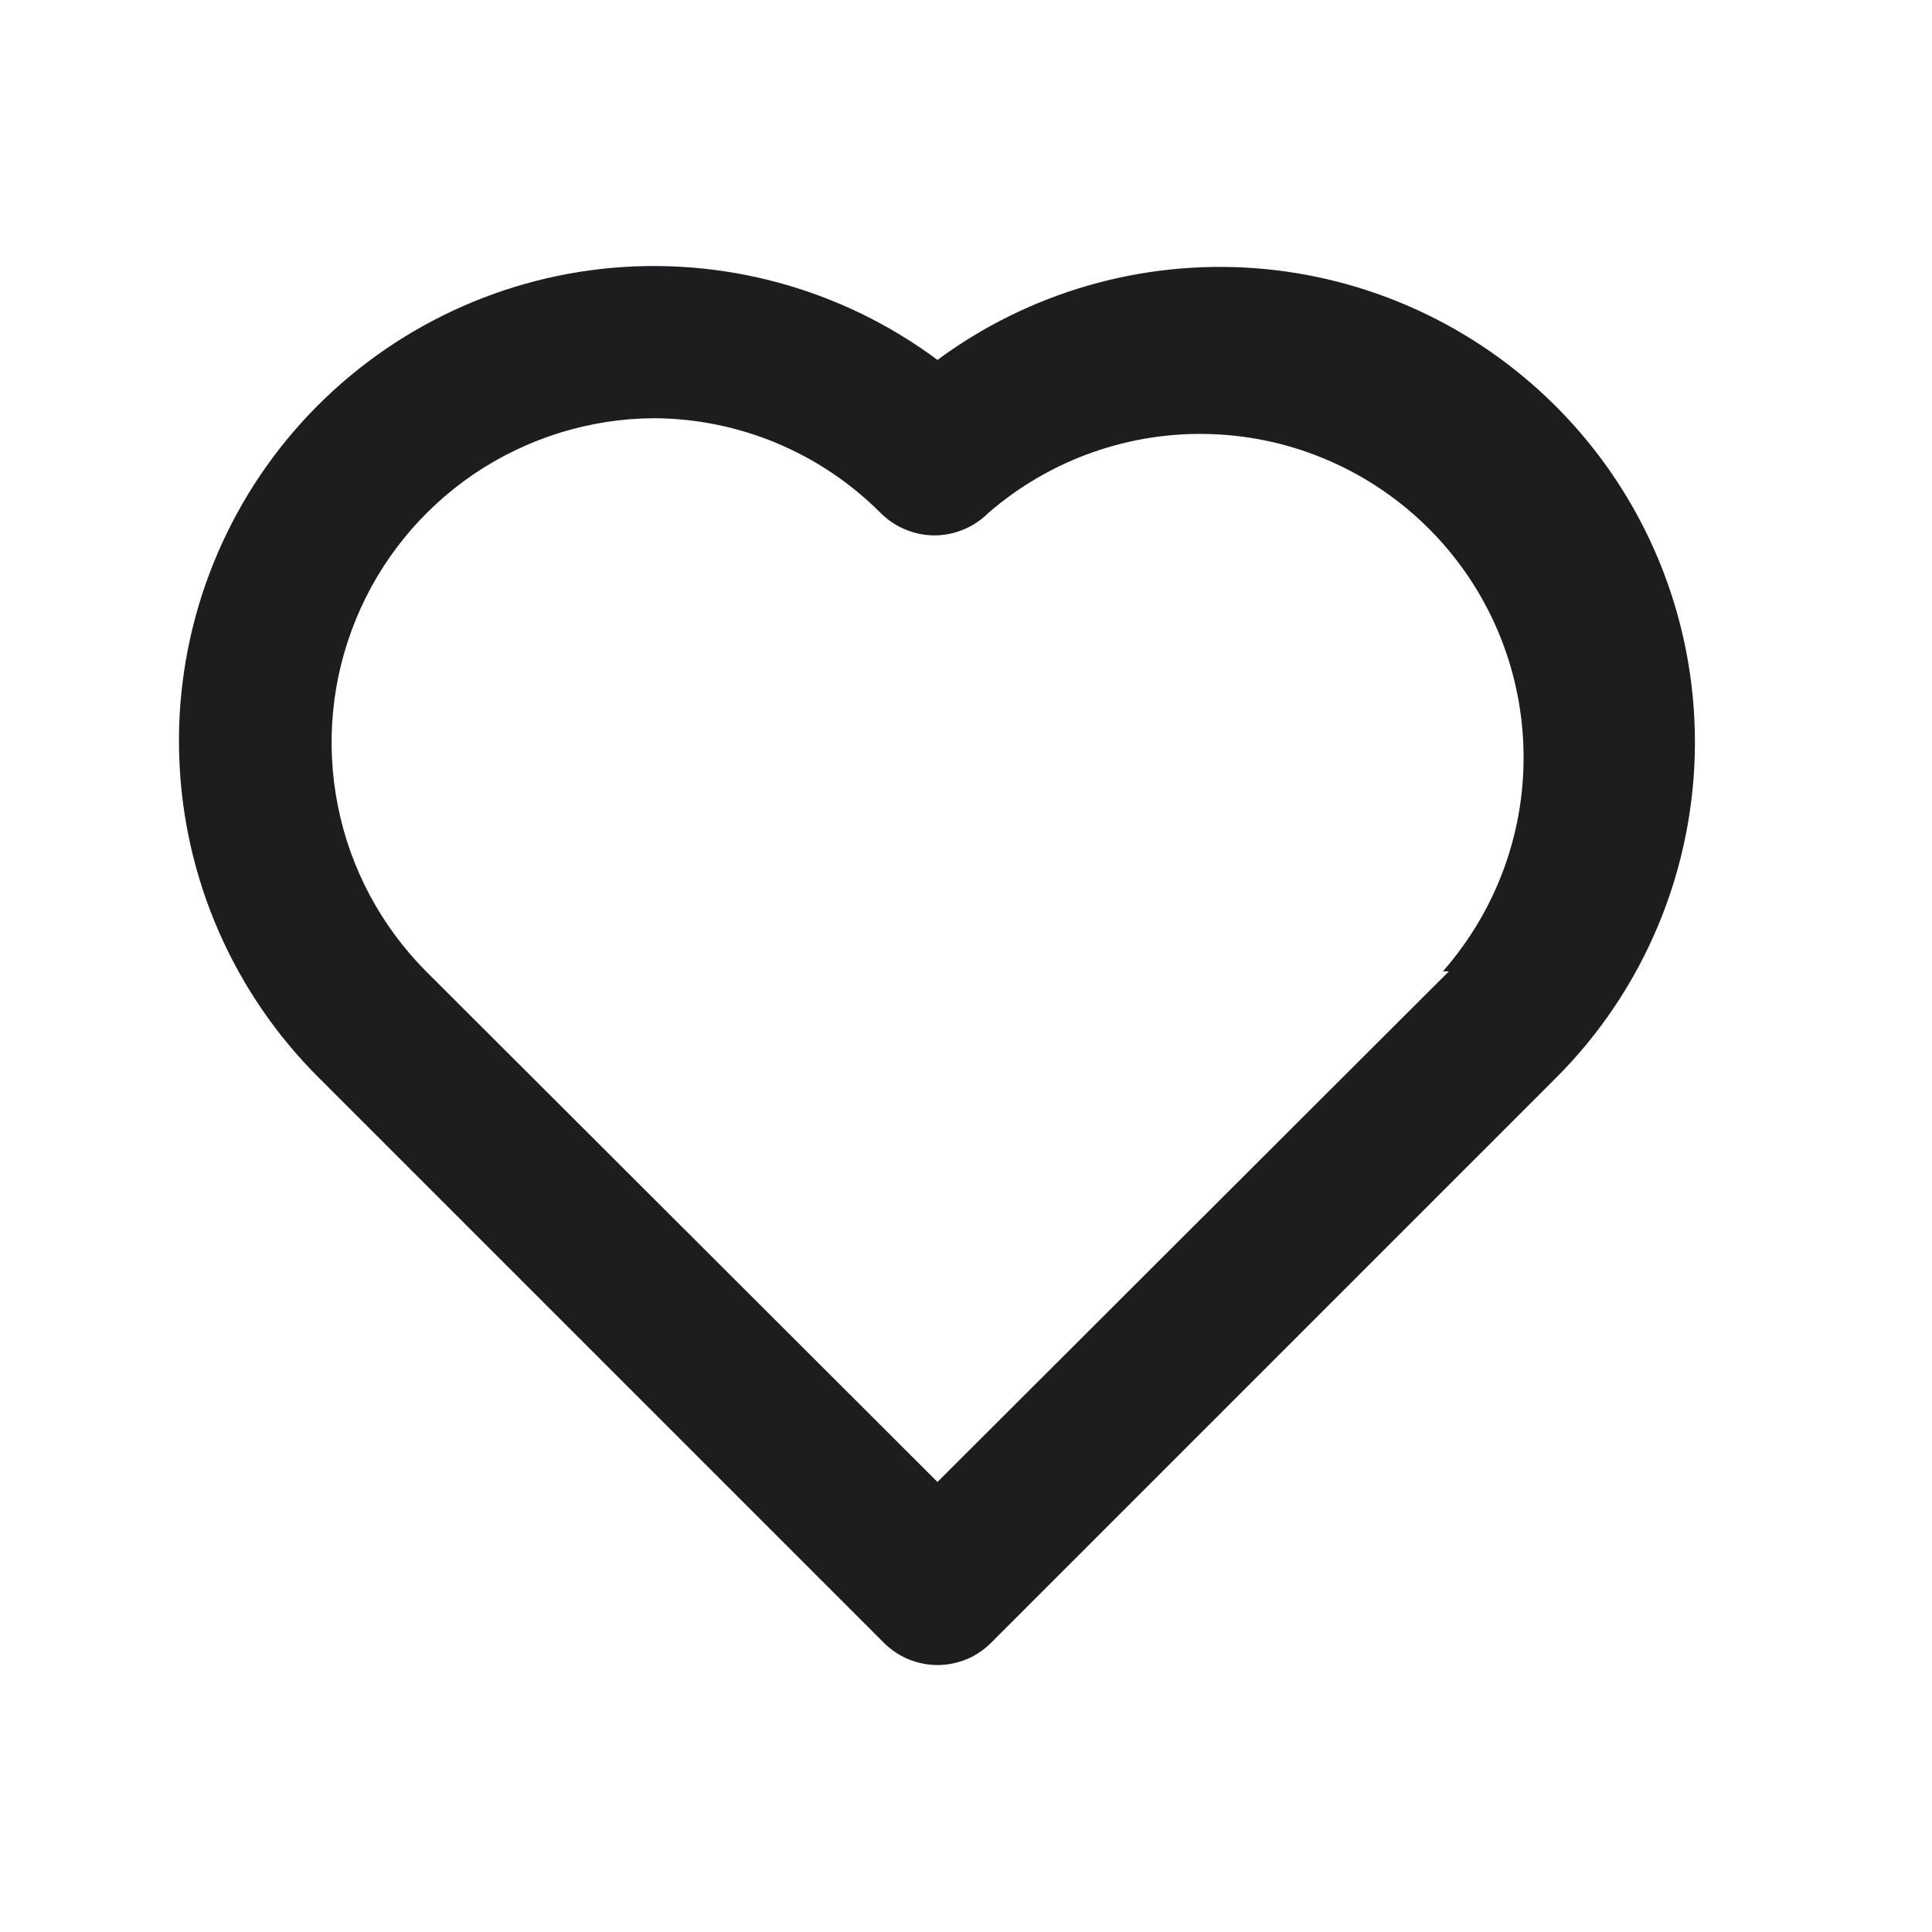 <svg width="17" height="17" viewBox="0 0 17 17" fill="none" xmlns="http://www.w3.org/2000/svg">
<path d="M13.689 3.574C12.981 2.866 12.043 2.435 11.045 2.36C10.046 2.286 9.054 2.572 8.249 3.167C7.401 2.536 6.345 2.25 5.294 2.366C4.244 2.483 3.276 2.993 2.586 3.794C1.897 4.595 1.536 5.628 1.578 6.684C1.619 7.741 2.059 8.742 2.809 9.487L7.776 14.454C7.838 14.516 7.912 14.566 7.993 14.6C8.074 14.633 8.161 14.651 8.249 14.651C8.337 14.651 8.424 14.633 8.506 14.6C8.587 14.566 8.66 14.516 8.722 14.454L13.689 9.487C14.078 9.099 14.386 8.638 14.596 8.13C14.806 7.623 14.914 7.079 14.914 6.53C14.914 5.981 14.806 5.437 14.596 4.93C14.386 4.423 14.078 3.962 13.689 3.574V3.574ZM12.749 8.547L8.249 13.04L3.749 8.547C3.353 8.149 3.082 7.642 2.973 7.091C2.863 6.54 2.918 5.969 3.132 5.449C3.345 4.929 3.708 4.484 4.173 4.169C4.639 3.855 5.187 3.684 5.749 3.68C6.5 3.682 7.219 3.982 7.749 4.514C7.811 4.576 7.885 4.626 7.966 4.659C8.047 4.693 8.134 4.711 8.222 4.711C8.31 4.711 8.398 4.693 8.479 4.659C8.56 4.626 8.634 4.576 8.696 4.514C9.241 4.041 9.946 3.793 10.668 3.82C11.389 3.847 12.073 4.148 12.581 4.66C13.09 5.173 13.384 5.859 13.405 6.581C13.427 7.303 13.173 8.005 12.696 8.547H12.749Z" fill="#1D1D1F"/>
</svg>
